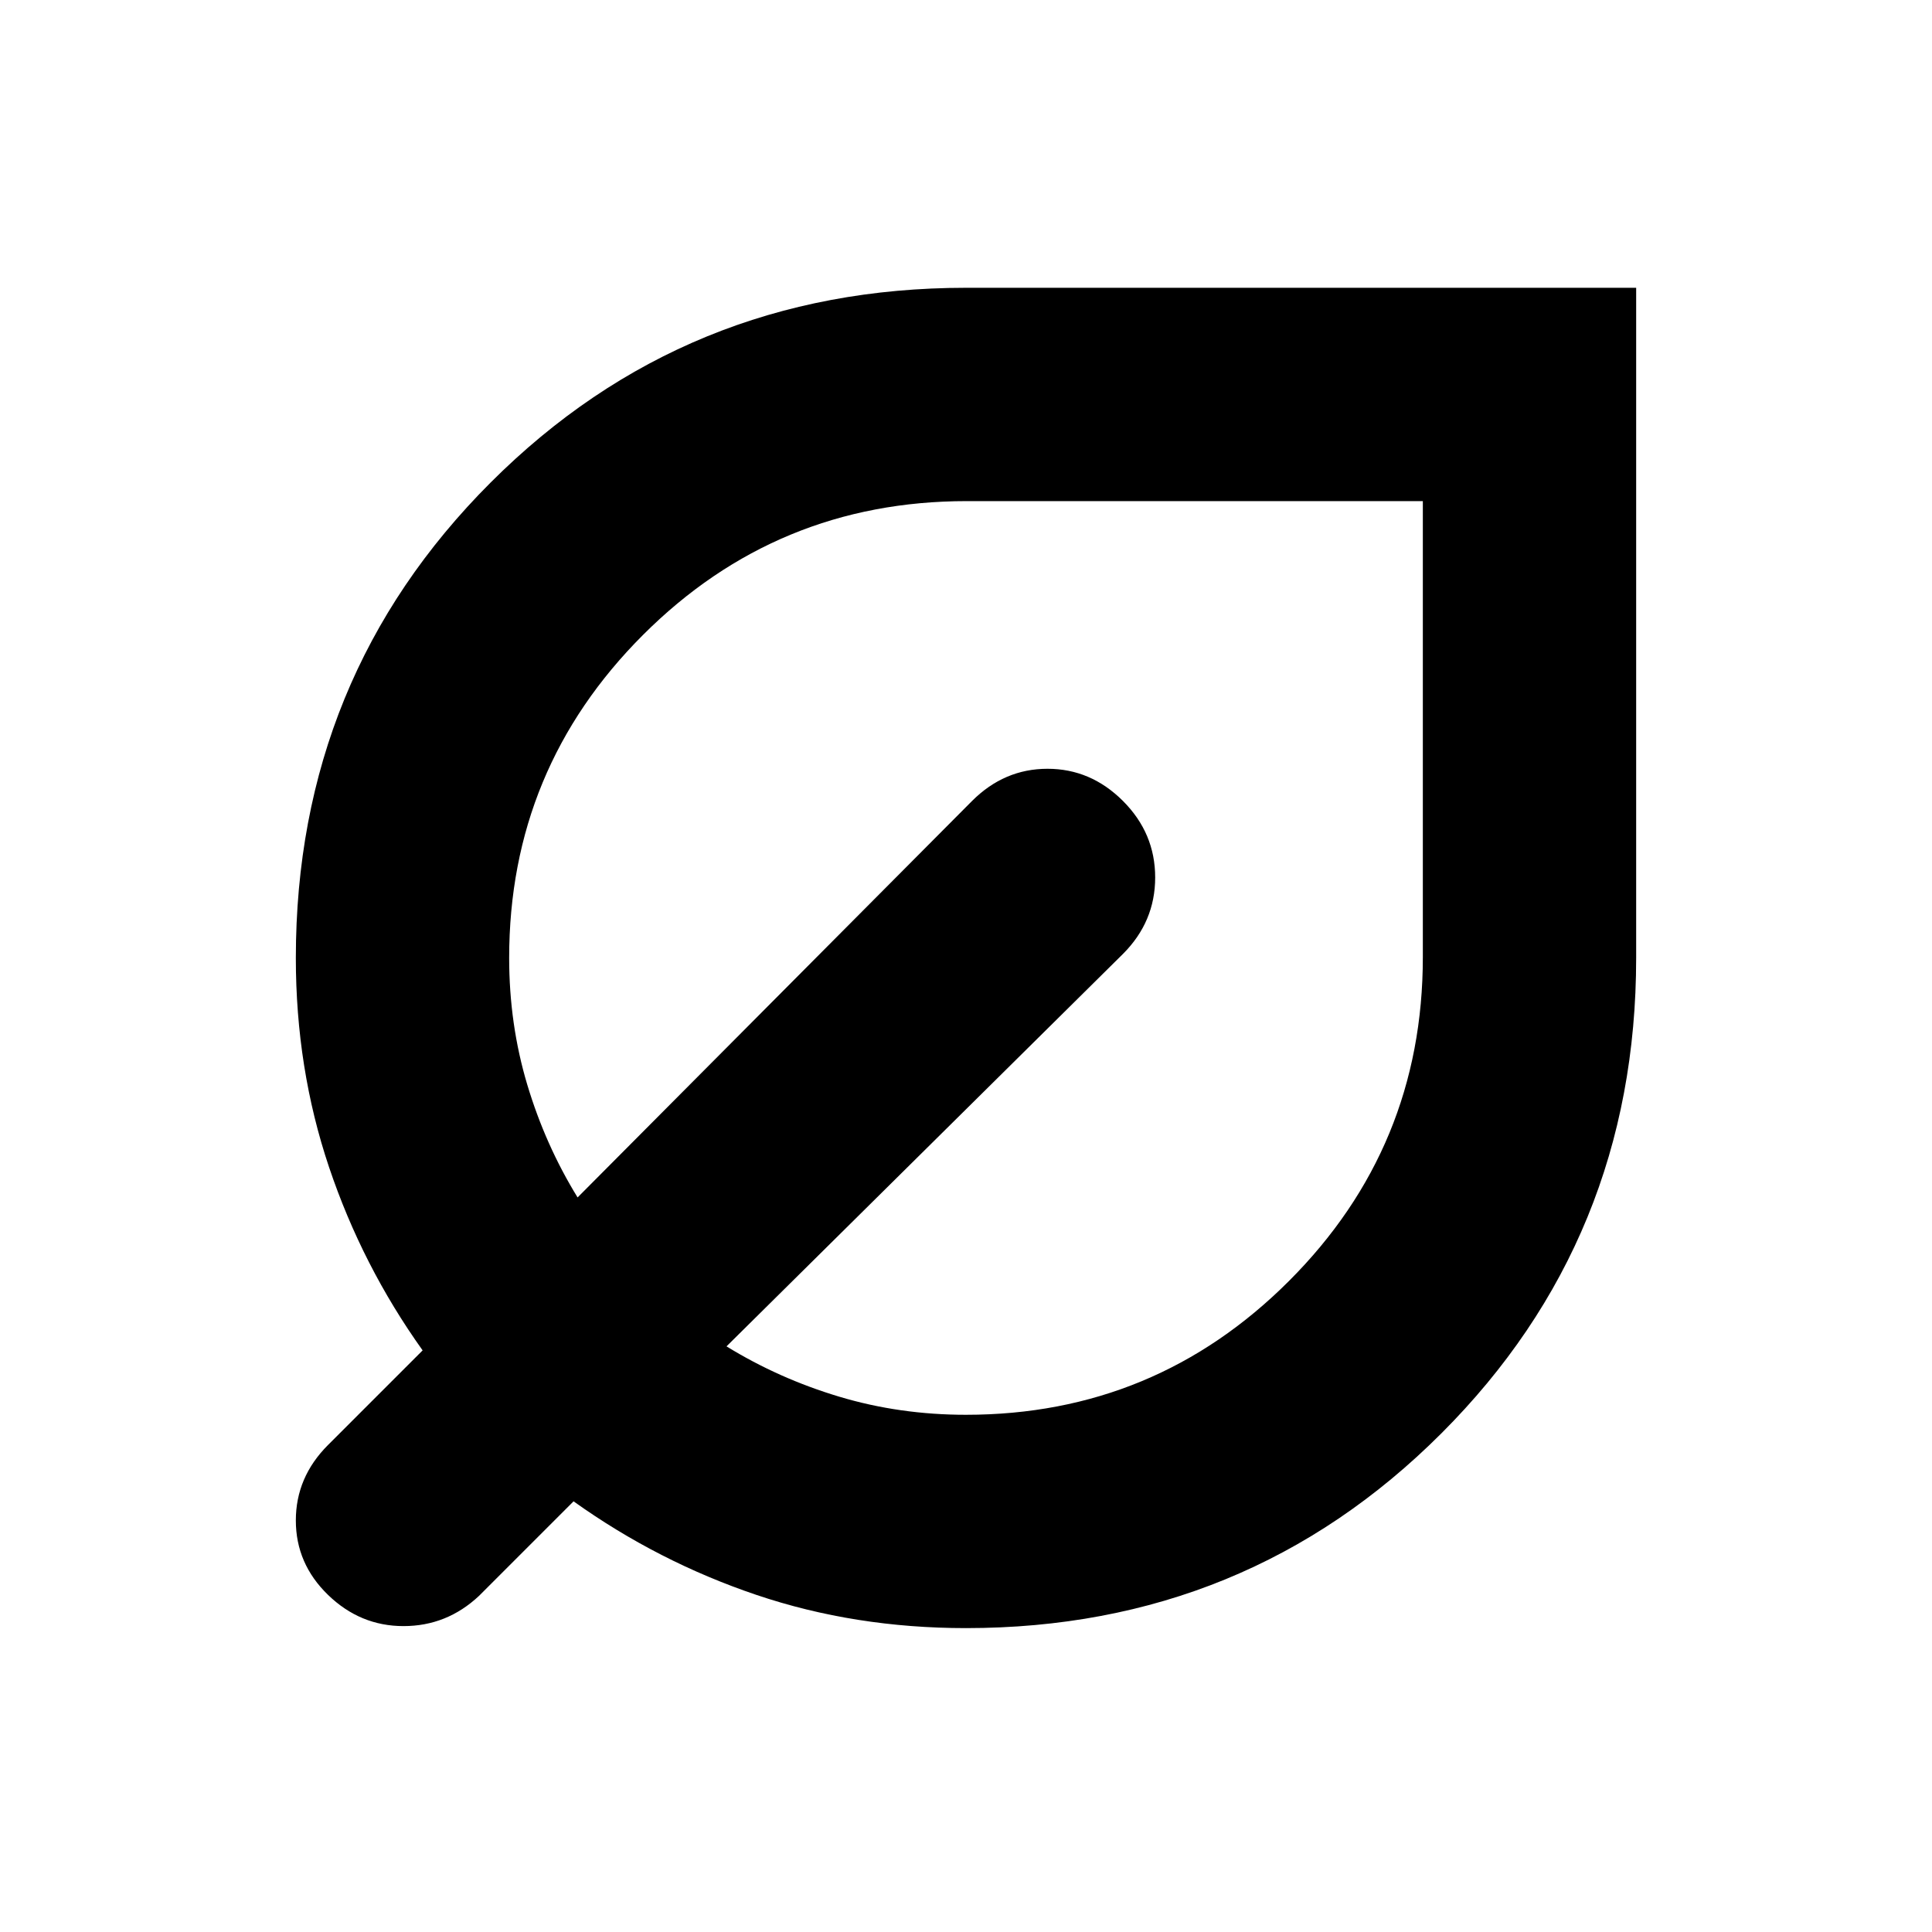 <svg xmlns="http://www.w3.org/2000/svg" height="24" viewBox="0 -960 960 960" width="24"><path d="M480-151q-55.28 0-104.14-16.5T285-214l-47 47q-16 15-37.5 15T163-167.5q-16-15.5-16-37t16-37.5l47-47q-30-42-46.5-91.04Q147-429.08 147-484q0-139.44 96.78-236.22T480-817h333v333q0 139.44-96.78 236.22T480-151Zm0-106q94 0 160.5-66.5T707-484.41V-711H480.41Q386-711 319.5-644.5T253-484q0 32.97 9 62.99Q271-391 287-365l196-197q16-16 37.5-16t37.5 16q16 16 16 38t-16 38L361-291q26 16 56.01 25 30.02 9 62.99 9Zm0-227Z"/></svg>